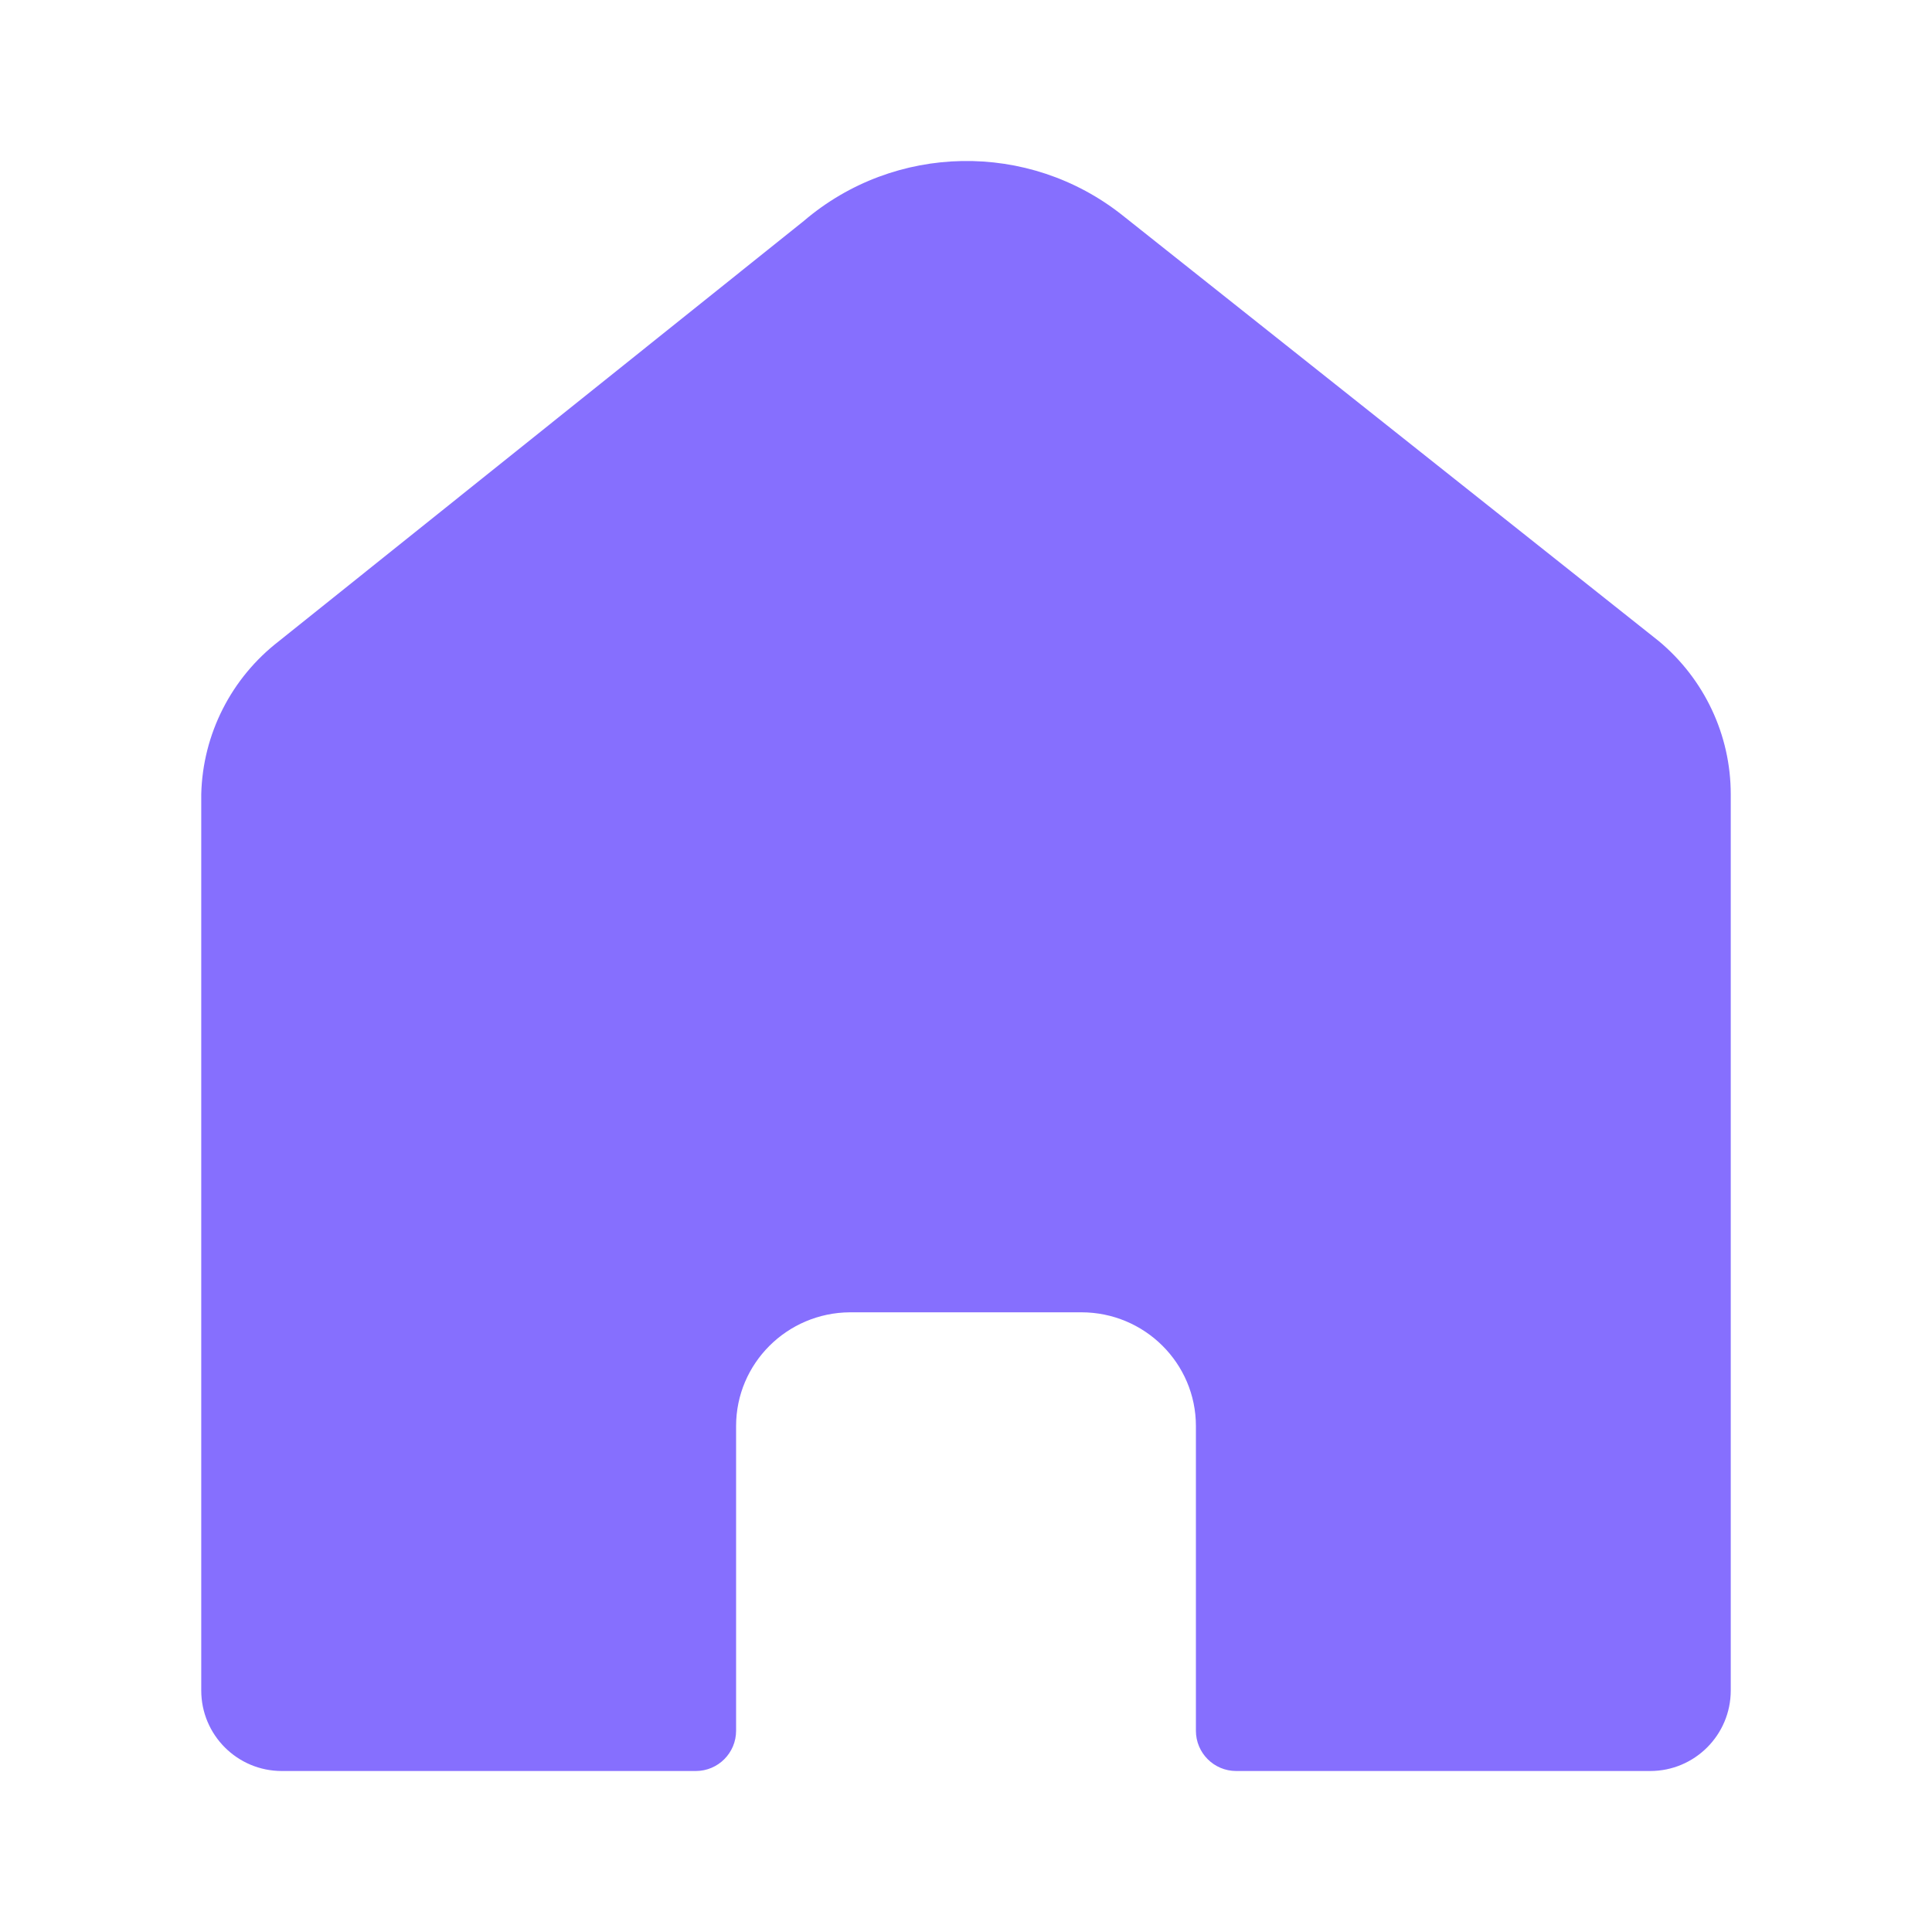 <svg width="24" height="24" viewBox="0 0 24 24" fill="none" xmlns="http://www.w3.org/2000/svg">
<path d="M8.644 22C8.92 22 9.144 21.776 9.144 21.5V17.715C9.144 16.938 9.776 16.307 10.558 16.302H13.433C14.219 16.302 14.856 16.935 14.856 17.715V21.5C14.856 21.776 15.08 22 15.356 22L20.5 22C21.052 22 21.5 21.552 21.5 21L21.5 9.866C21.5 9.131 21.172 8.435 20.605 7.963L13.943 2.674C12.778 1.749 11.115 1.779 9.985 2.745L3.467 7.963C2.873 8.421 2.518 9.12 2.5 9.866V18.569C2.5 19.519 2.5 20.379 2.5 21C2.5 21.552 2.948 22 3.5 22H8.644Z" fill="#866ffe"/>
</svg>
